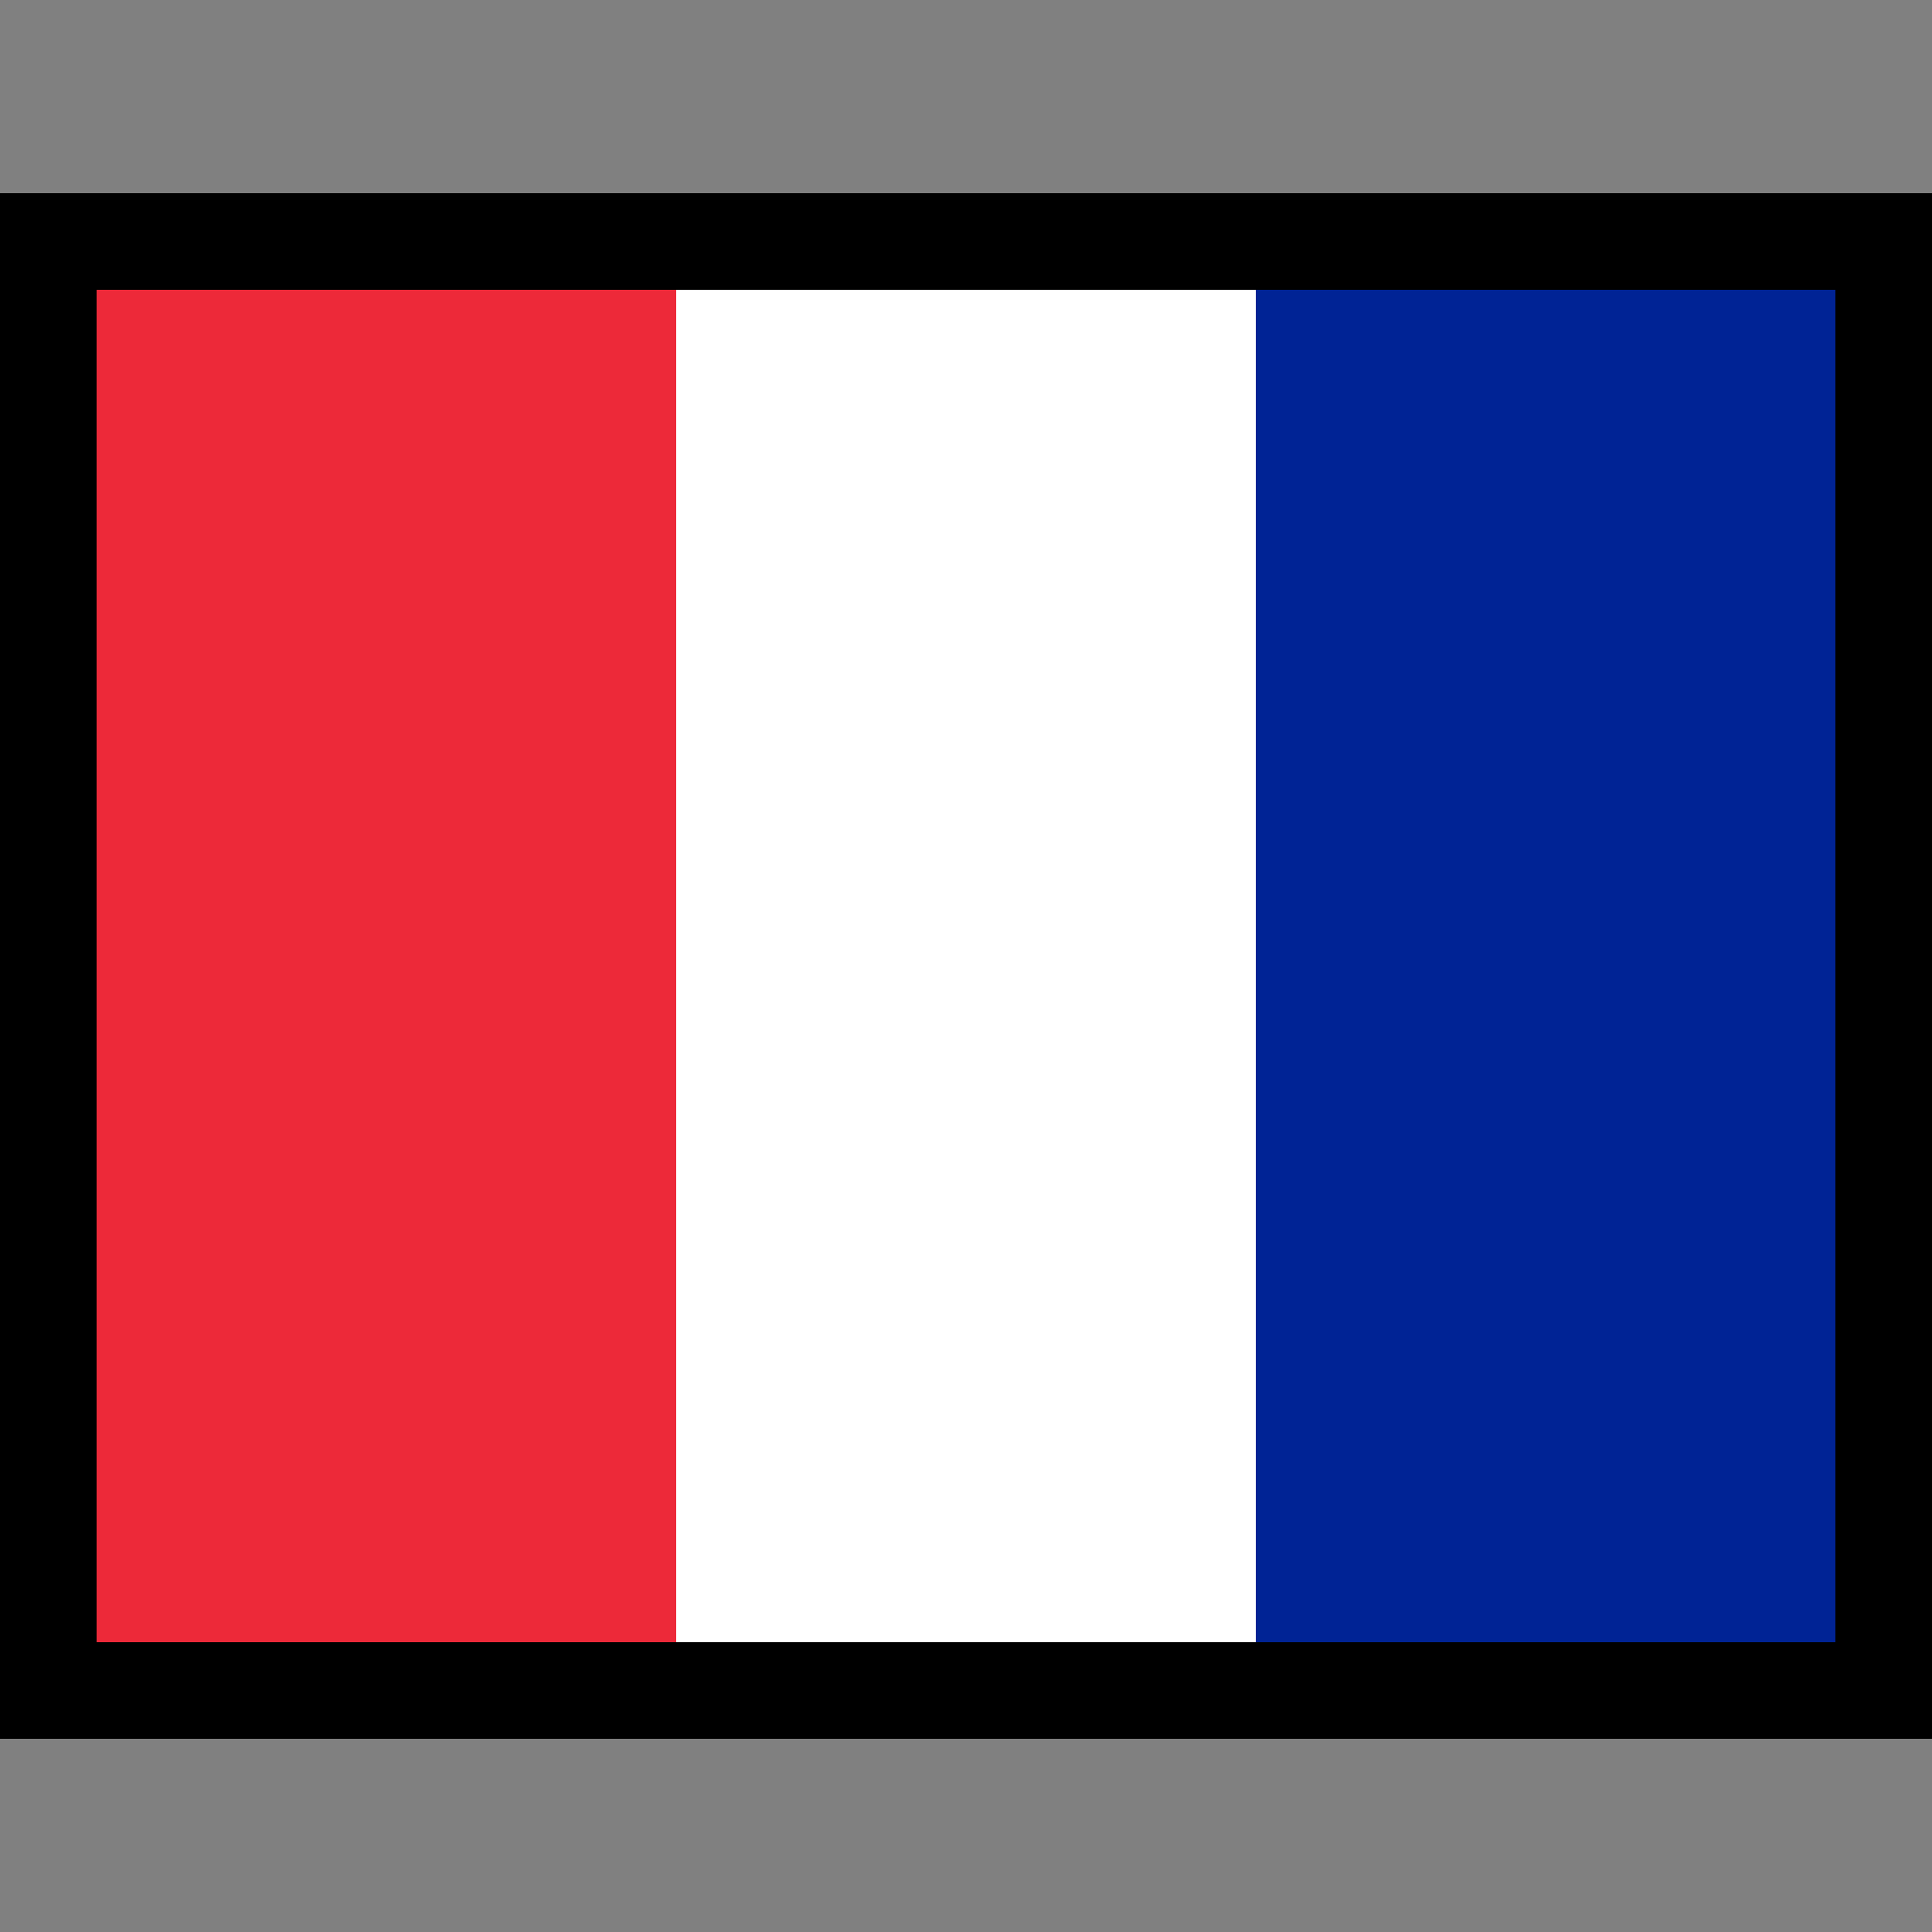<svg width="20" height="20" viewBox="0 0 20 20" fill="none" xmlns="http://www.w3.org/2000/svg">
<rect x="0" y="0" width="20" height="20" fill="#808080" stroke="none"/>
<g clip-path="url(#clip0_2_2)">
<rect y="2" width="20" height="16" fill="black"/>
<rect x="1" y="3" width="18" height="14" fill="#ED2939"/>
<rect x="7" y="3" width="12" height="14" fill="white"/>
<rect x="13" y="3" width="6" height="14" fill="#002395"/>
</g>
<defs>
<clipPath id="clip0_2_2">
<rect width="20" height="20" fill="white"/>
</clipPath>
</defs>
</svg>
